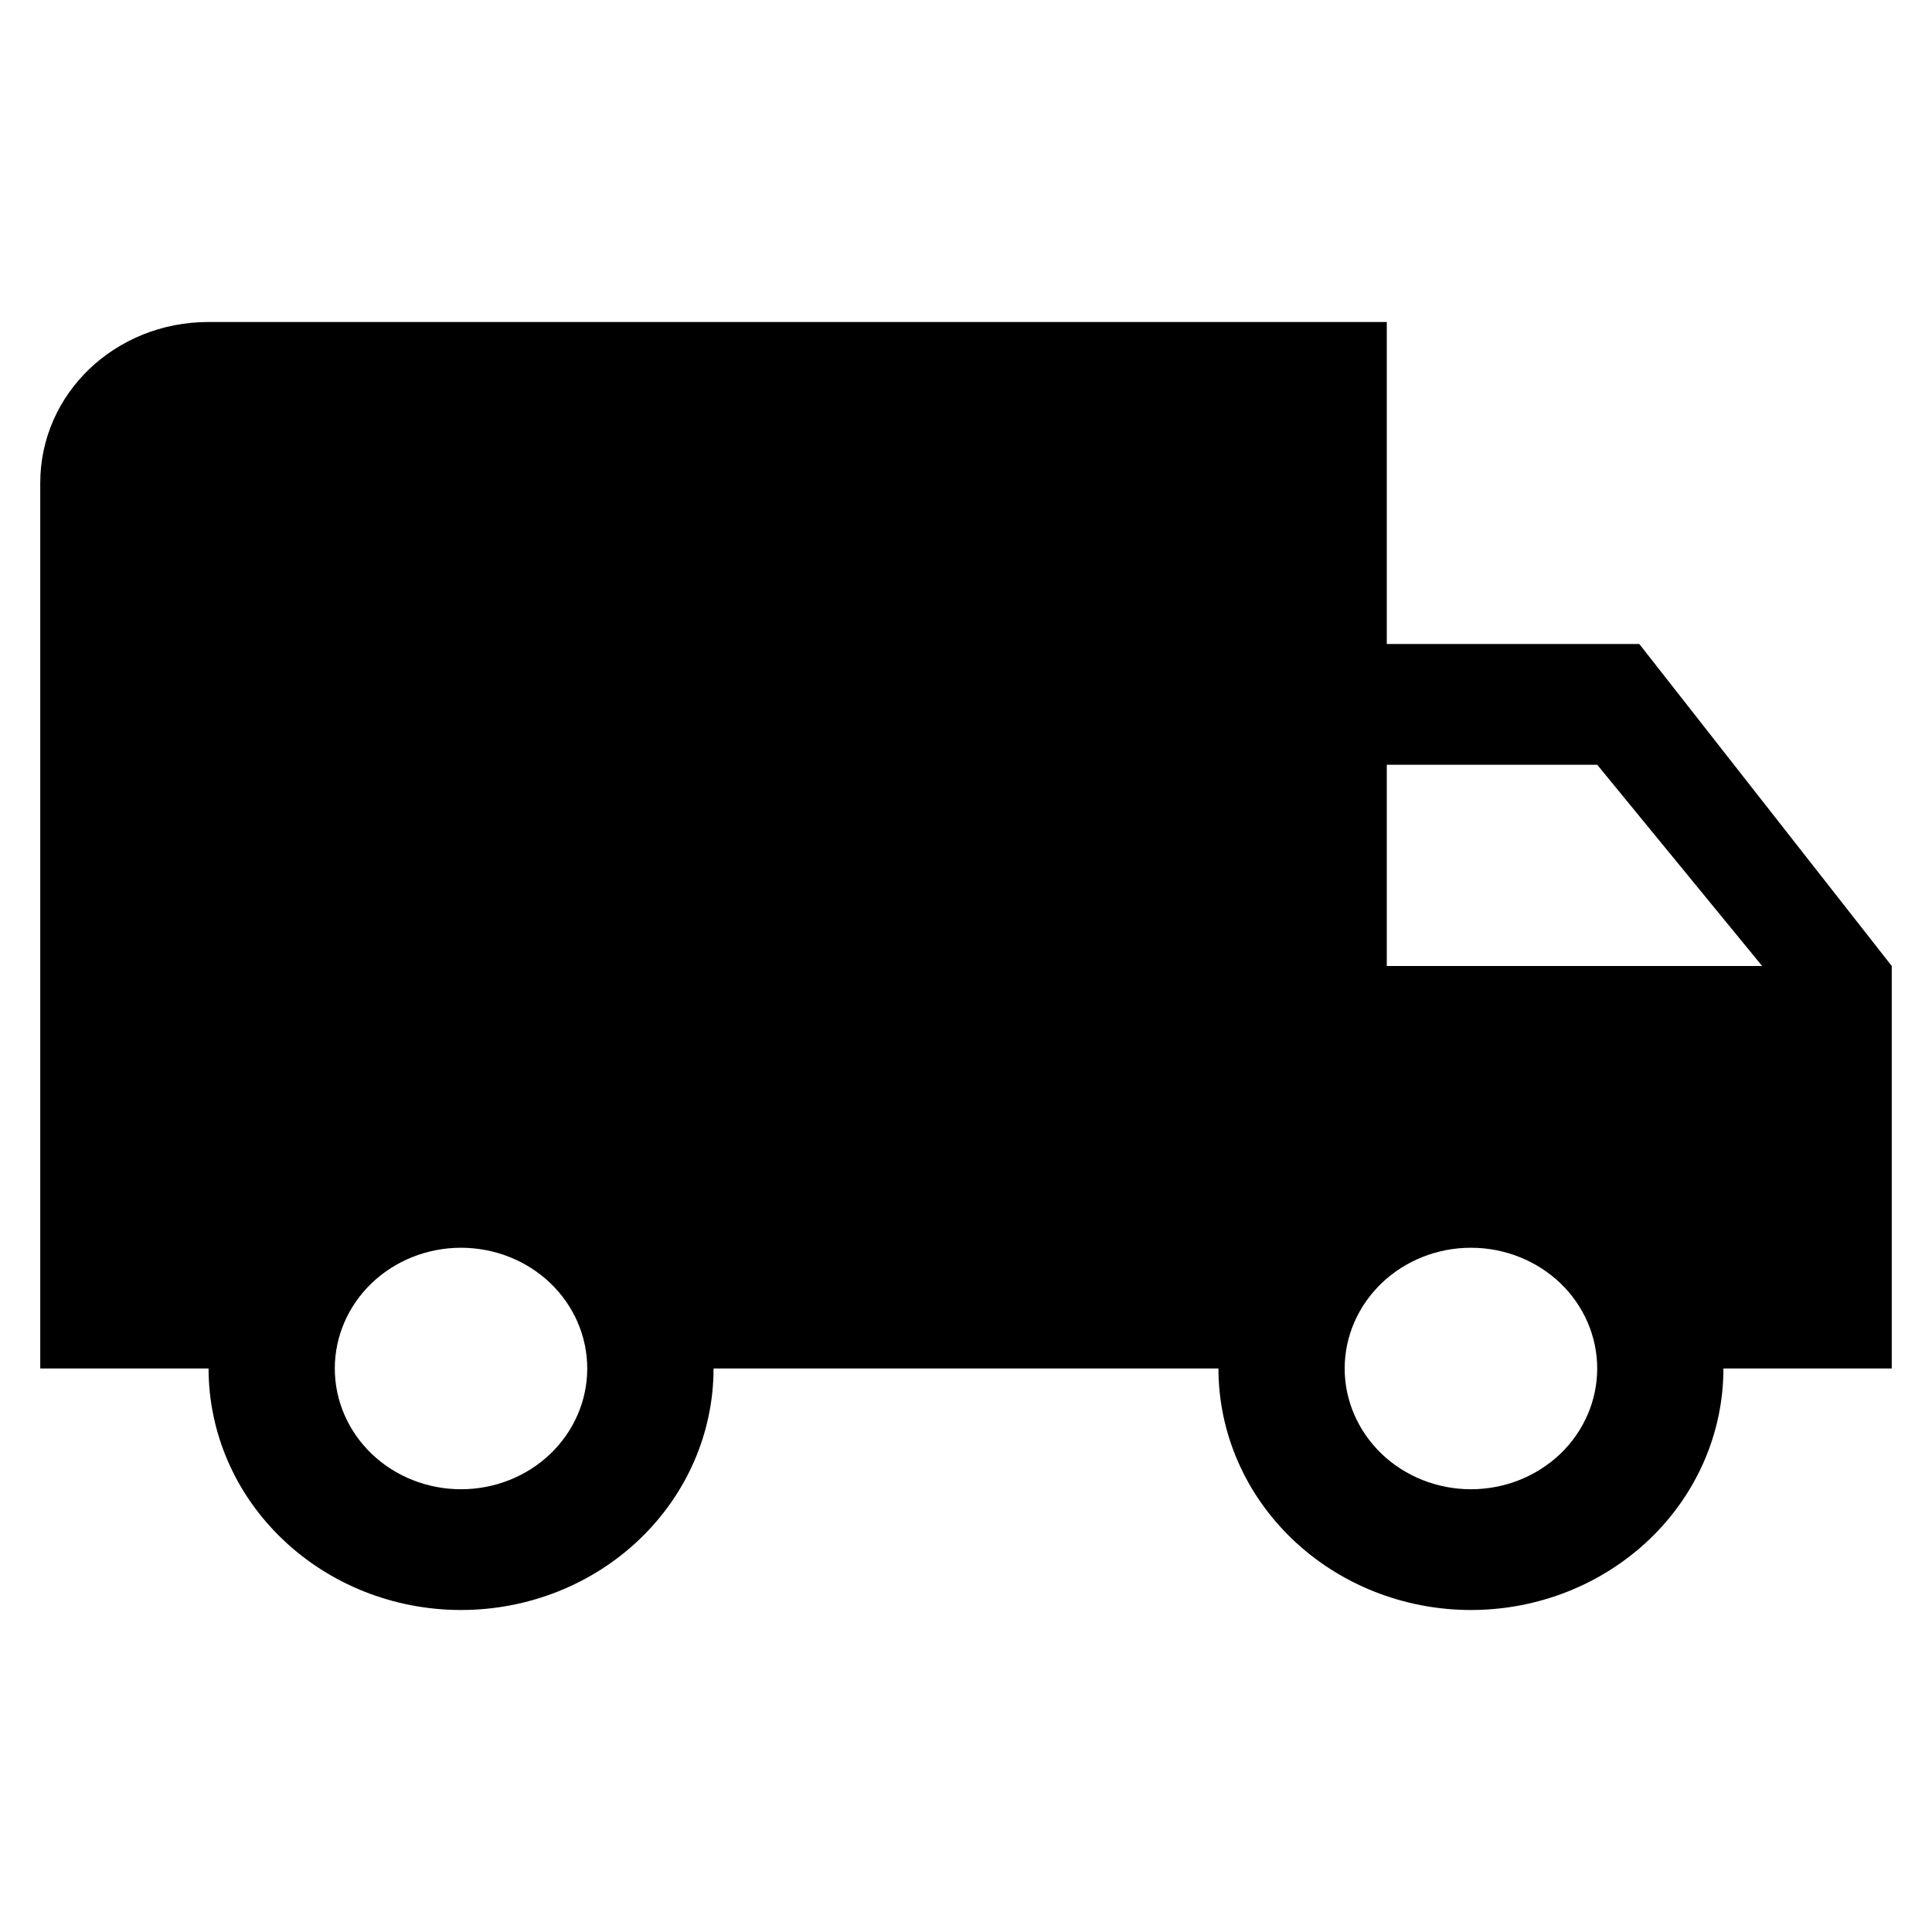 <svg width="24" height="24" viewBox="0 0 24 24" fill="none" xmlns="http://www.w3.org/2000/svg">
<path d="M18.273 18.5C17.857 18.5 17.458 18.342 17.164 18.061C16.87 17.779 16.704 17.398 16.704 17C16.704 16.602 16.87 16.221 17.164 15.939C17.458 15.658 17.857 15.5 18.273 15.5C18.689 15.5 19.087 15.658 19.382 15.939C19.676 16.221 19.841 16.602 19.841 17C19.841 17.398 19.676 17.779 19.382 18.061C19.087 18.342 18.689 18.5 18.273 18.5ZM19.841 9.5L21.89 12H17.227V9.5M5.727 18.5C5.311 18.5 4.912 18.342 4.618 18.061C4.324 17.779 4.159 17.398 4.159 17C4.159 16.602 4.324 16.221 4.618 15.939C4.912 15.658 5.311 15.5 5.727 15.5C6.143 15.5 6.542 15.658 6.836 15.939C7.13 16.221 7.295 16.602 7.295 17C7.295 17.398 7.13 17.779 6.836 18.061C6.542 18.342 6.143 18.5 5.727 18.5ZM20.364 8H17.227V4H2.591C1.43 4 0.5 4.89 0.5 6V17H2.591C2.591 17.796 2.921 18.559 3.51 19.121C4.098 19.684 4.895 20 5.727 20C6.559 20 7.357 19.684 7.945 19.121C8.533 18.559 8.864 17.796 8.864 17H15.136C15.136 17.796 15.467 18.559 16.055 19.121C16.643 19.684 17.441 20 18.273 20C19.105 20 19.902 19.684 20.491 19.121C21.079 18.559 21.409 17.796 21.409 17H23.5V12L20.364 8Z" fill="black"/>
</svg>
